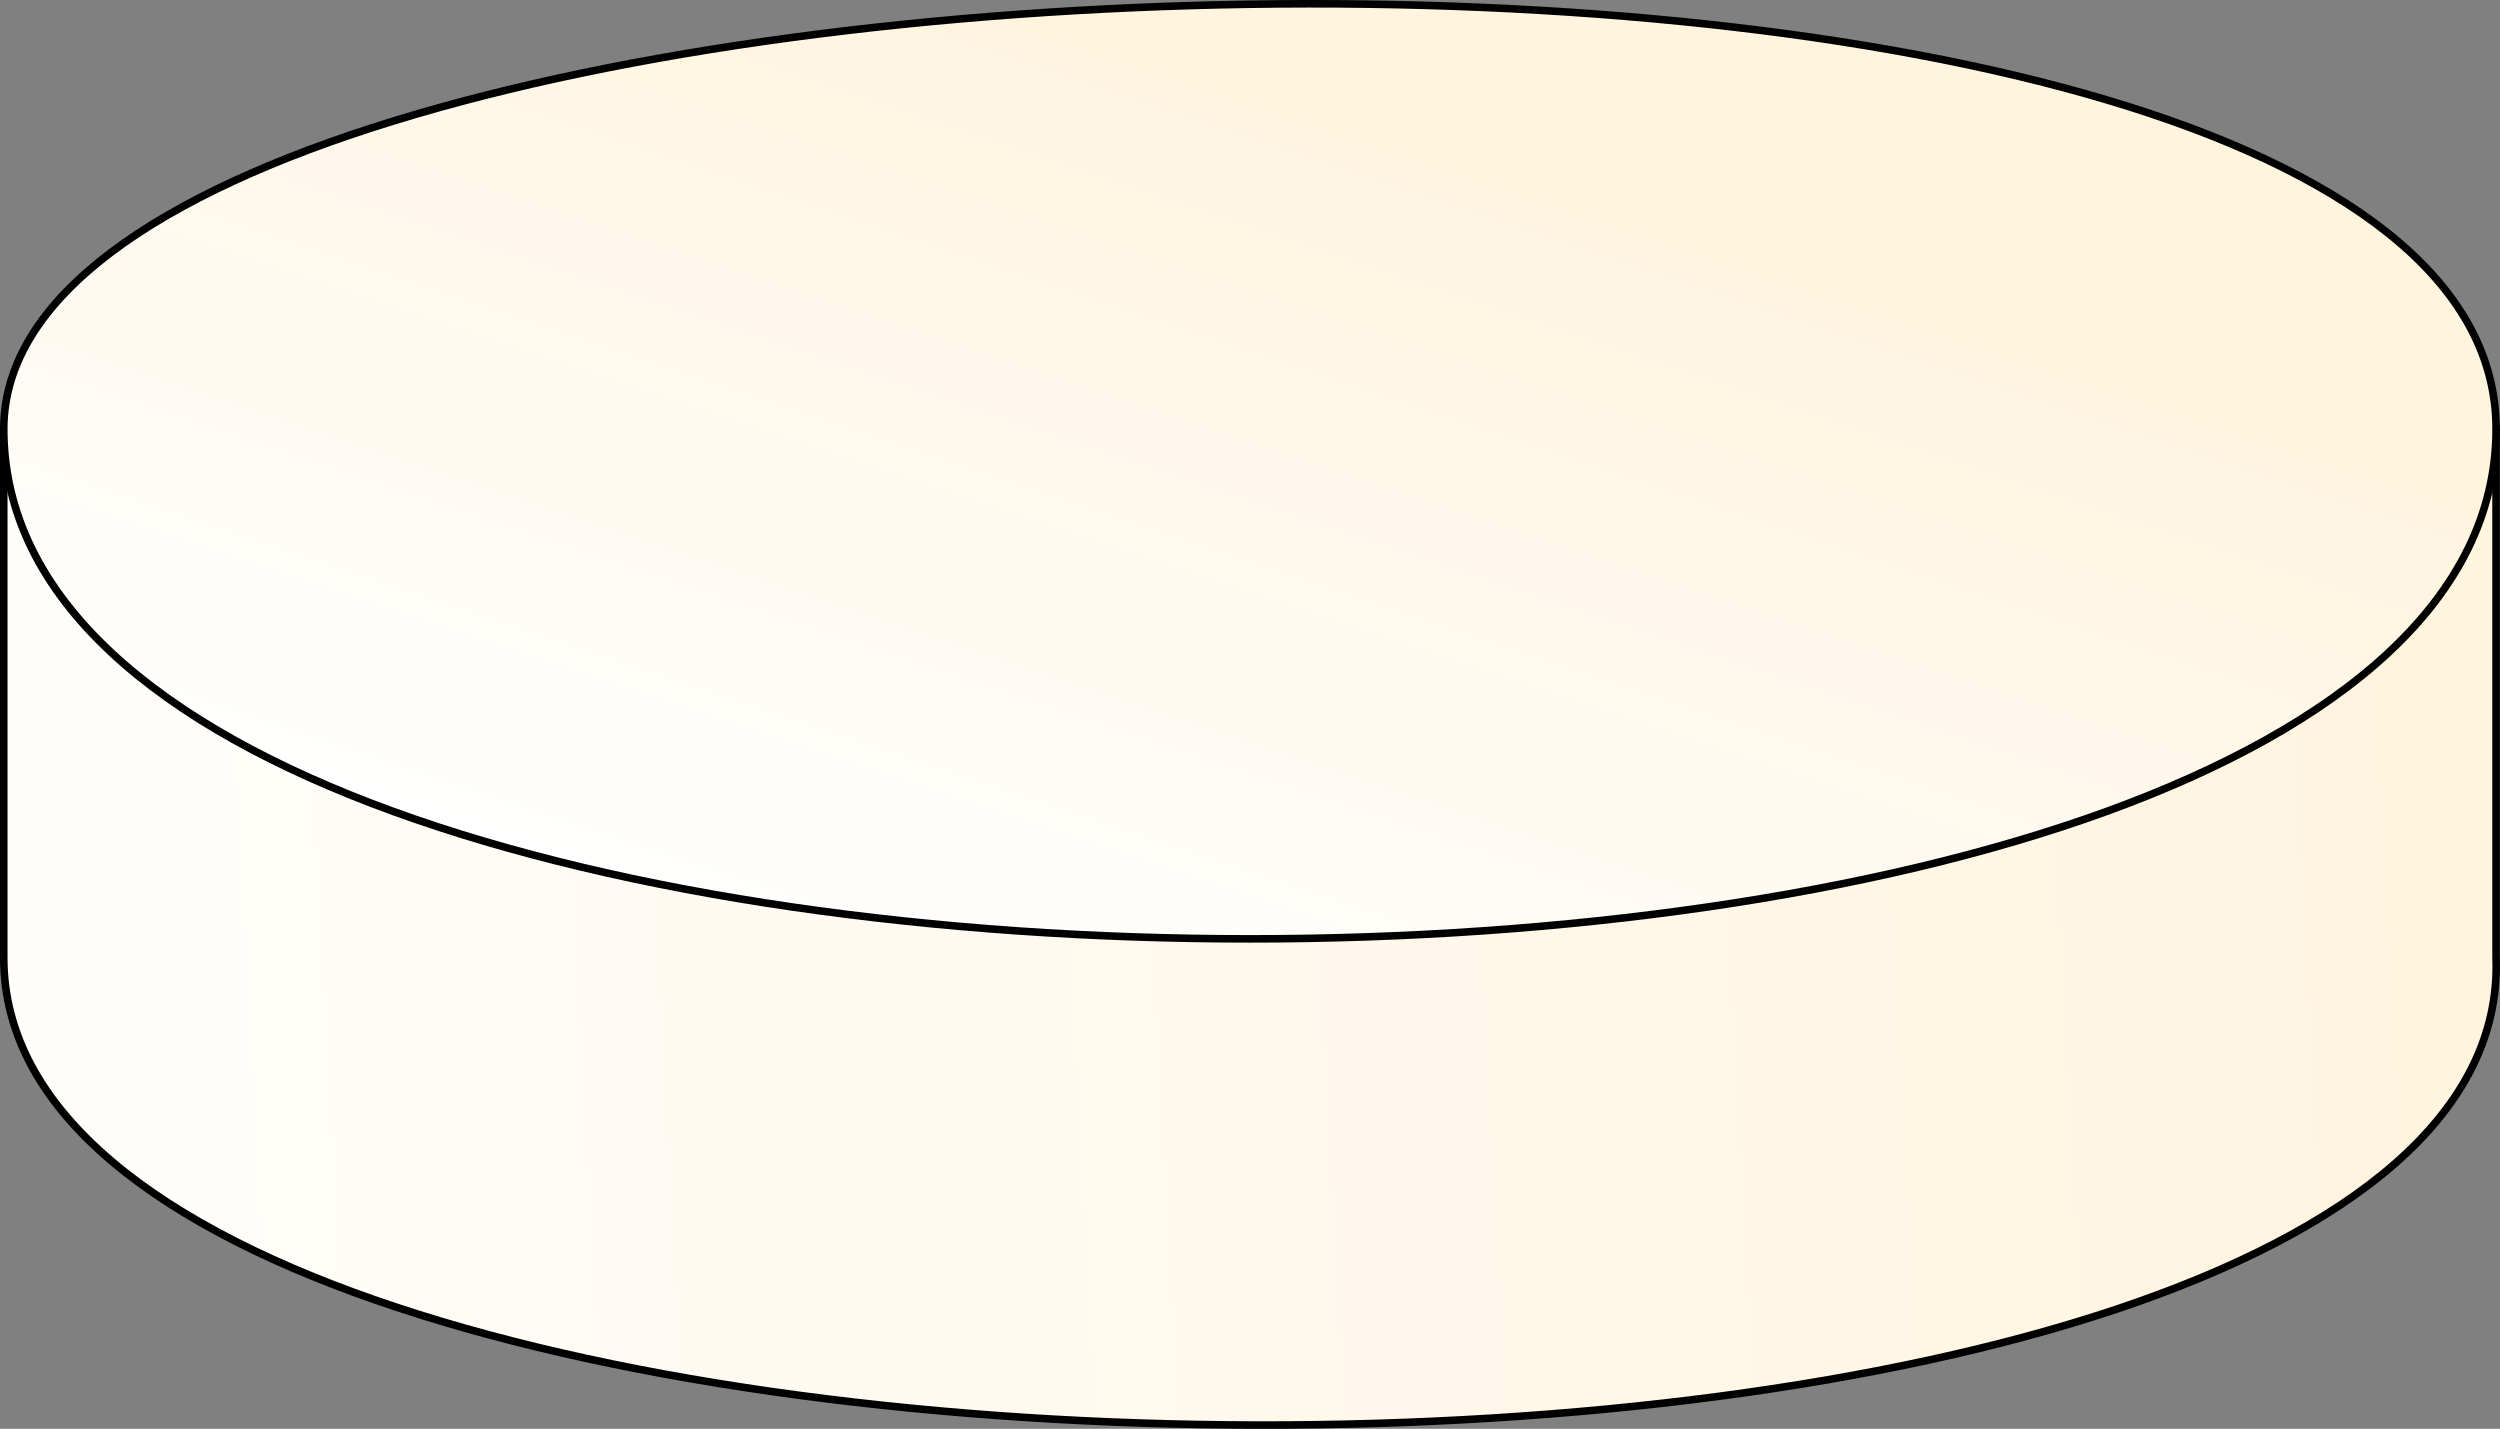 <?xml version="1.0" encoding="UTF-8" standalone="no"?>
<!-- Created with Inkscape (http://www.inkscape.org/) -->

<svg
   xmlns:dc="http://purl.org/dc/elements/1.1/"
   xmlns:cc="http://creativecommons.org/ns#"
   xmlns:rdf="http://www.w3.org/1999/02/22-rdf-syntax-ns#"
   xmlns:svg="http://www.w3.org/2000/svg"
   xmlns="http://www.w3.org/2000/svg"
   xmlns:xlink="http://www.w3.org/1999/xlink"
   xmlns:sodipodi="http://sodipodi.sourceforge.net/DTD/sodipodi-0.dtd"
   xmlns:inkscape="http://www.inkscape.org/namespaces/inkscape"
   width="87.582mm"
   height="50.056mm"
   viewBox="0 0 87.582 50.056"
   version="1.1"
   id="svg8"
   inkscape:version="0.92.3 (2405546, 2018-03-11)"
   sodipodi:docname="cylindre.svg">
  <rect x="0" y="0" width="87.582" height="50.056" fill="#808080" stroke="none"/>
  <defs
     id="defs2">
    <linearGradient
       inkscape:collect="always"
       id="linearGradient4574">
      <stop
         style="stop-color:#fff4de;stop-opacity:1;"
         offset="0"
         id="stop4570" />
      <stop
         style="stop-color:#ffffff;stop-opacity:1"
         offset="1"
         id="stop4572" />
    </linearGradient>
    <inkscape:perspective
       sodipodi:type="inkscape:persp3d"
       inkscape:vp_x="0 : 148.49999 : 1"
       inkscape:vp_y="0 : 999.99996 : 0"
       inkscape:vp_z="210.00001 : 148.49999 : 1"
       inkscape:persp3d-origin="105 : 98.999996 : 1"
       id="perspective817" />
    <linearGradient
       inkscape:collect="always"
       xlink:href="#linearGradient4574"
       id="linearGradient4578"
       x1="-84.667"
       y1="148.833"
       x2="-95.25"
       y2="180.583"
       gradientUnits="userSpaceOnUse" />
    <linearGradient
       inkscape:collect="always"
       xlink:href="#linearGradient4574"
       id="linearGradient4594"
       x1="-47.625"
       y1="170"
       x2="-142.875"
       y2="175.292"
       gradientUnits="userSpaceOnUse" />
  </defs>
  <sodipodi:namedview
     id="base"
     pagecolor="#ffffff"
     bordercolor="#666666"
     borderopacity="1.0"
     inkscape:pageopacity="0.0"
     inkscape:pageshadow="2"
     inkscape:zoom="1"
     inkscape:cx="260.50001"
     inkscape:cy="172.37557"
     inkscape:document-units="mm"
     inkscape:current-layer="layer1"
     showgrid="true"
     inkscape:measure-start="-540,751.429"
     inkscape:measure-end="-1771.43,1442.86"
     showborder="false"
     showguides="false"
     fit-margin-top="0"
     fit-margin-left="0"
     fit-margin-right="0"
     fit-margin-bottom="0"
     inkscape:window-width="3773"
     inkscape:window-height="2088"
     inkscape:window-x="67"
     inkscape:window-y="35"
     inkscape:window-maximized="1">
    <inkscape:grid
       type="xygrid"
       id="grid861"
       originx="132.424"
       originy="-102.559" />
  </sodipodi:namedview>
  <g
     inkscape:label="Layer 1"
     inkscape:groupmode="layer"
     id="layer1"
     transform="translate(132.424,-144.385)">
    <path
       style="fill:url(#linearGradient4594);fill-opacity:1;stroke:#000000;stroke-width:0.265px;stroke-linecap:butt;stroke-linejoin:miter;stroke-opacity:1"
       d="m -132.292,159.417 v 18.521 c 0,21.696 88.106,21.96 87.312,0 v -18.521 z"
       id="path4568"
       inkscape:connector-curvature="0"
       sodipodi:nodetypes="ccccc" />
    <path
       style="fill:url(#linearGradient4578);fill-opacity:1;stroke:#000000;stroke-width:0.265px;stroke-linecap:butt;stroke-linejoin:miter;stroke-opacity:1"
       d="m -132.292,159.417 c 0,-18.521 87.313,-21.167 87.313,0 -10e-7,23.812 -87.313,23.812 -87.313,0 z"
       id="path4566"
       inkscape:connector-curvature="0"
       sodipodi:nodetypes="ccc" />
  </g>
</svg>
